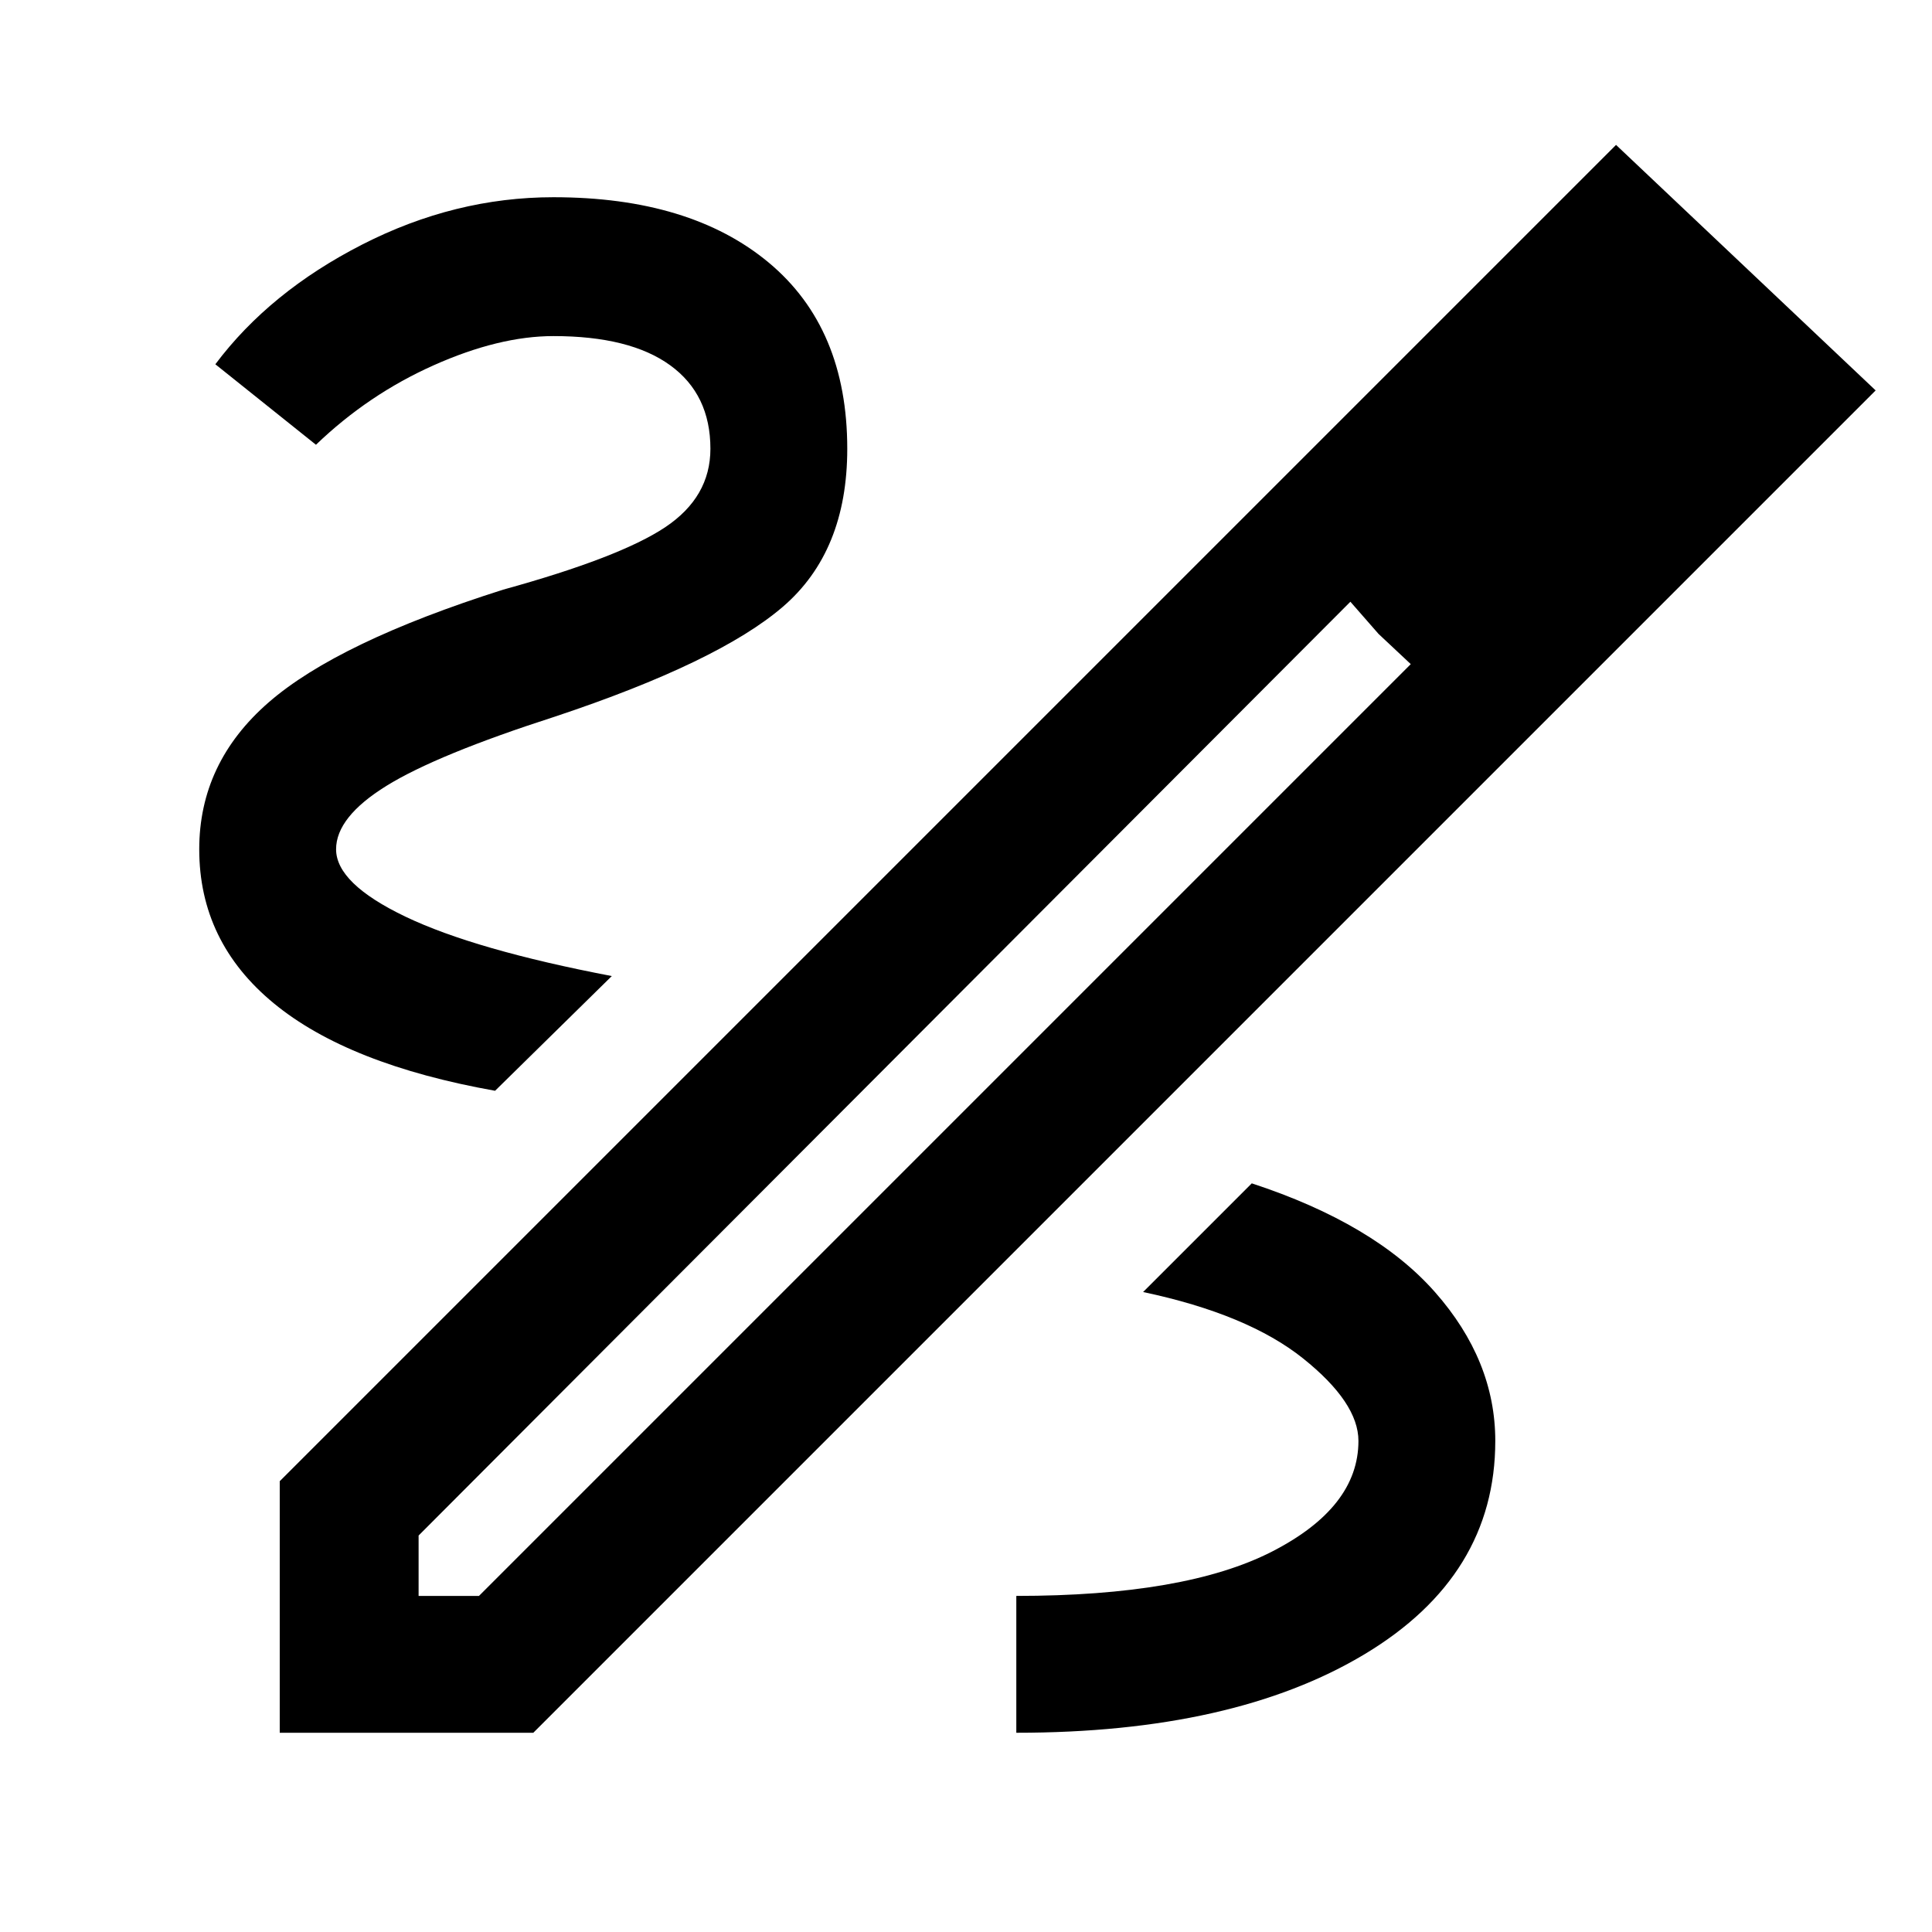 <svg xmlns="http://www.w3.org/2000/svg" height="48" viewBox="0 -960 960 960" width="48"><path d="M139-99v-125l664-664 129 122L265-99H139Zm69-68h30l463-463-16-15-14-16-463 464v30Zm626-597-30-30 30 30ZM685-645l-14-16 30 31-16-15Zm58 401q0-40-30-74t-91-54l-54 54q52 11 79.5 33t27.5 41q0 33-43 55t-127 22v68q108 0 173-39t65-106ZM246-418l58-57q-68-13-102.5-29.5T167-538q0-16 25-31.5t84-34.5q81-27 113-54.5t32-78.5q0-60-39-92.5T275-862q-49 0-95 23.5T107-779l50 40q26-25 58.5-39.5T275-793q38 0 58 14.5t20 41.5q0 24-22.5 39T250-667q-82 26-116.5 56T99-538q0 46 37 76.5T246-418Z"/></svg>